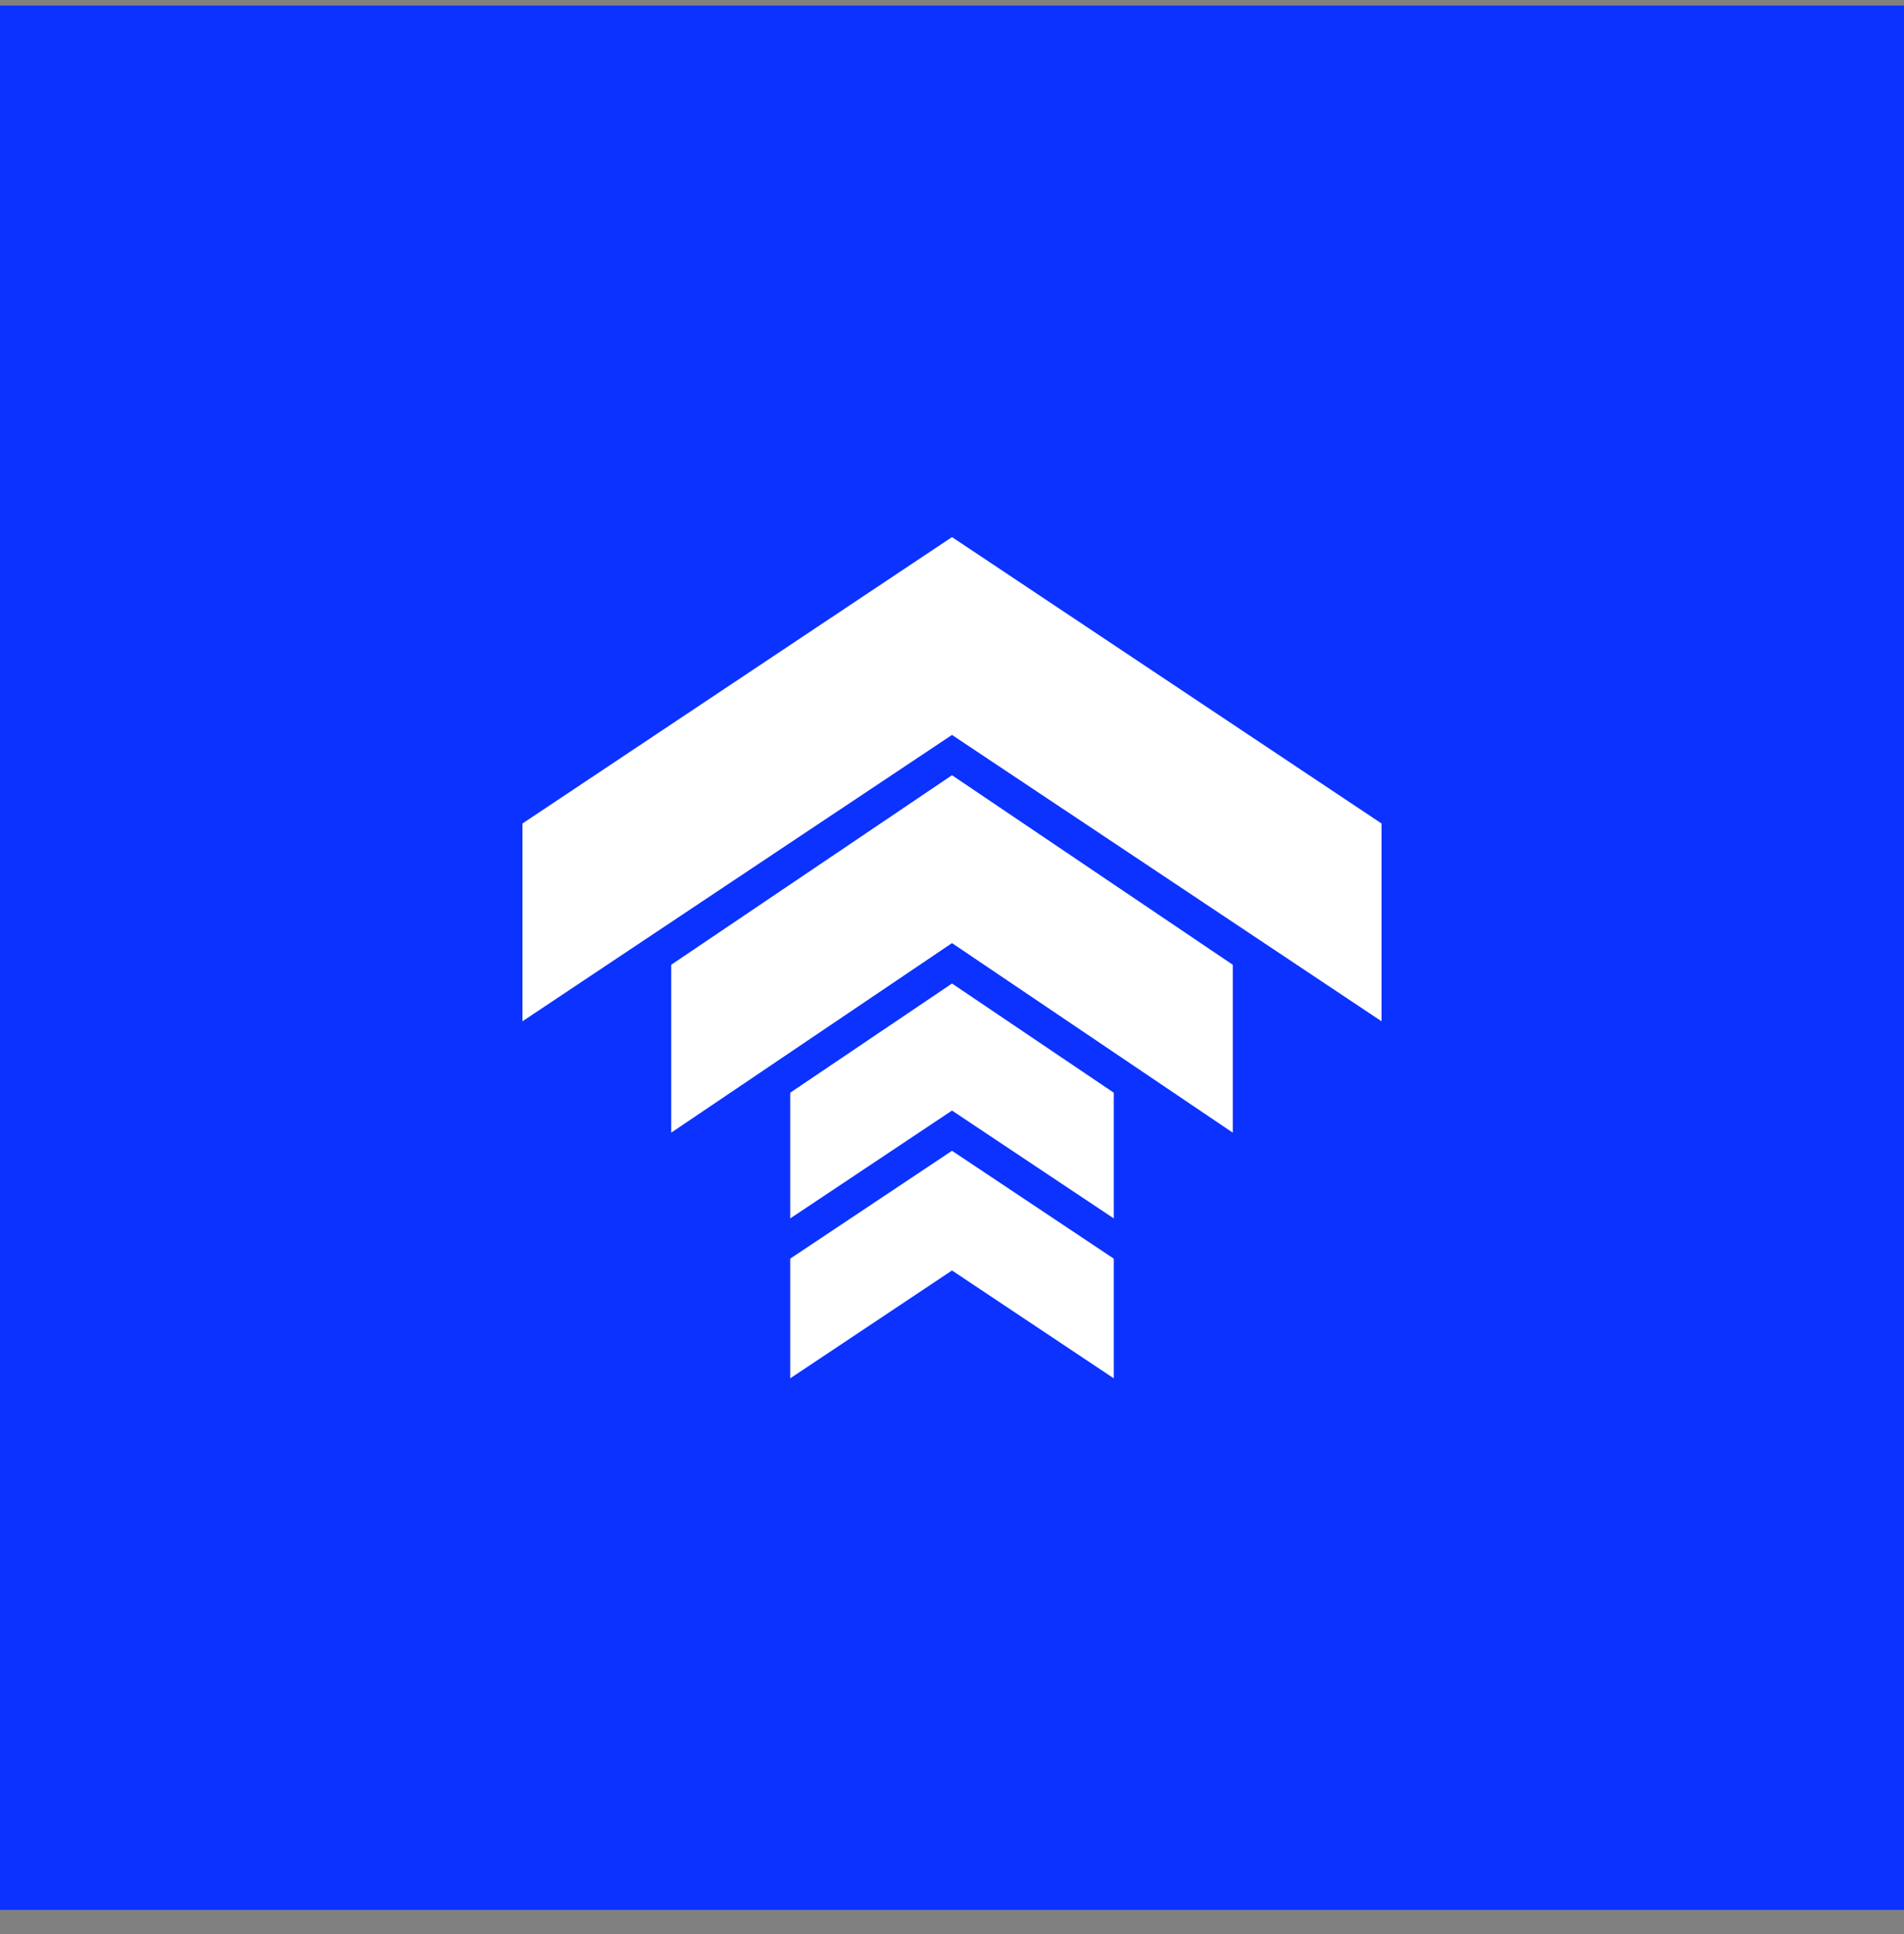 <svg width="64" height="65" viewBox="0 0 64 65" fill="none" xmlns="http://www.w3.org/2000/svg">
<rect x="0" y="0" width="64" height="65" fill="#808080" stroke="none"/>
<rect y="0.188" width="64" height="64" fill="#0B32FF"/>
<path d="M32 18.051L17.562 27.676V34.324L32 24.699L46.438 34.324V27.676L32 18.051ZM32 26.054L22.562 32.424V38.067L32 31.696L41.438 38.067V32.424L32 26.054ZM32 33.054L26.562 36.724V40.949L32 37.324L37.438 40.949V36.724L32 33.054ZM32 38.676L26.562 42.301V46.324L32 42.699L37.438 46.324V42.301L32 38.676Z" fill="white"/>
</svg>
